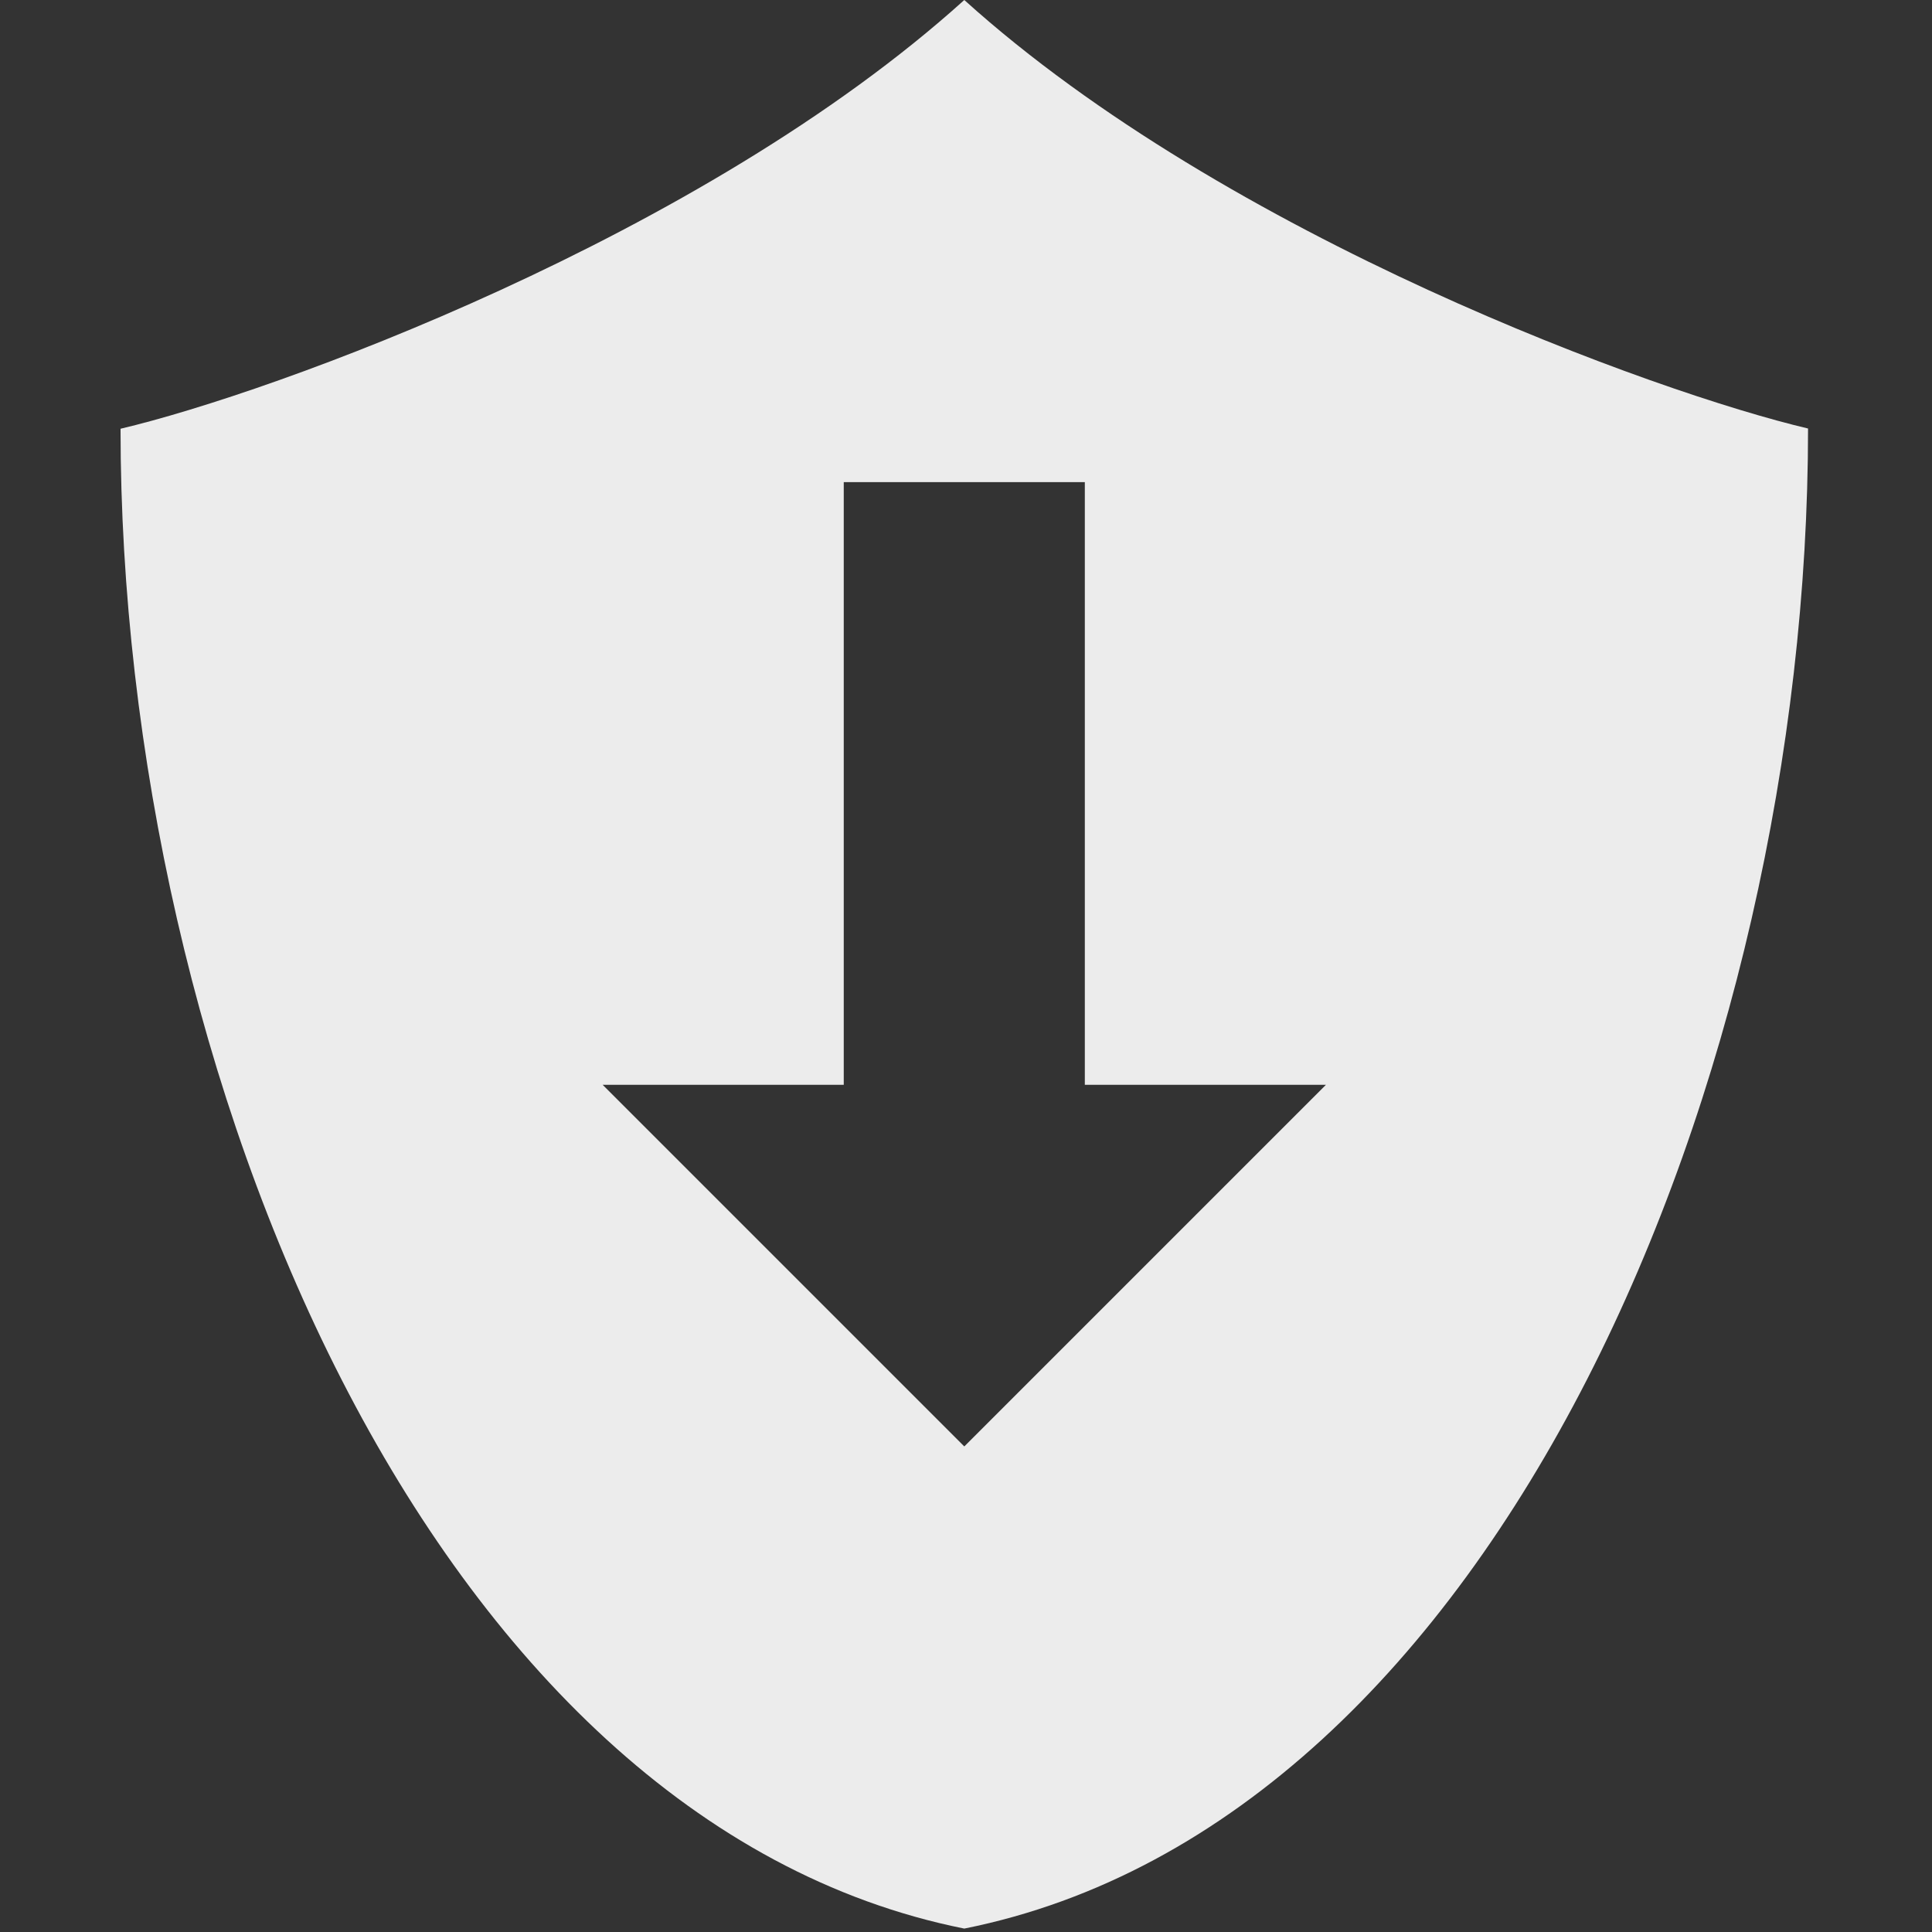 <svg xmlns="http://www.w3.org/2000/svg" width="16" viewBox="0 0 4.52 4.52" height="16">
 <rect x="0" y="0" width="4.52" height="4.52" fill="#333333" stroke="none"/>
 <path d="m 8 0 c -2.182 1.97 -5.746 3.262 -7 3.557 c 0 5.333 2.556 11.554 7 12.443 c 4.444 -0.889 7 -7.112 7 -12.445 c -1.254 -0.295 -4.818 -1.585 -7 -3.555 z m -1 4 l 2 0 l 0 5 l 2 0 l -3 3 l -3 -3 l 2 0 l 0 -5 z" transform="scale(0.282,0.282)" style="fill:#ececec;fill-opacity:1;fill-rule:evenodd"/>
</svg>
